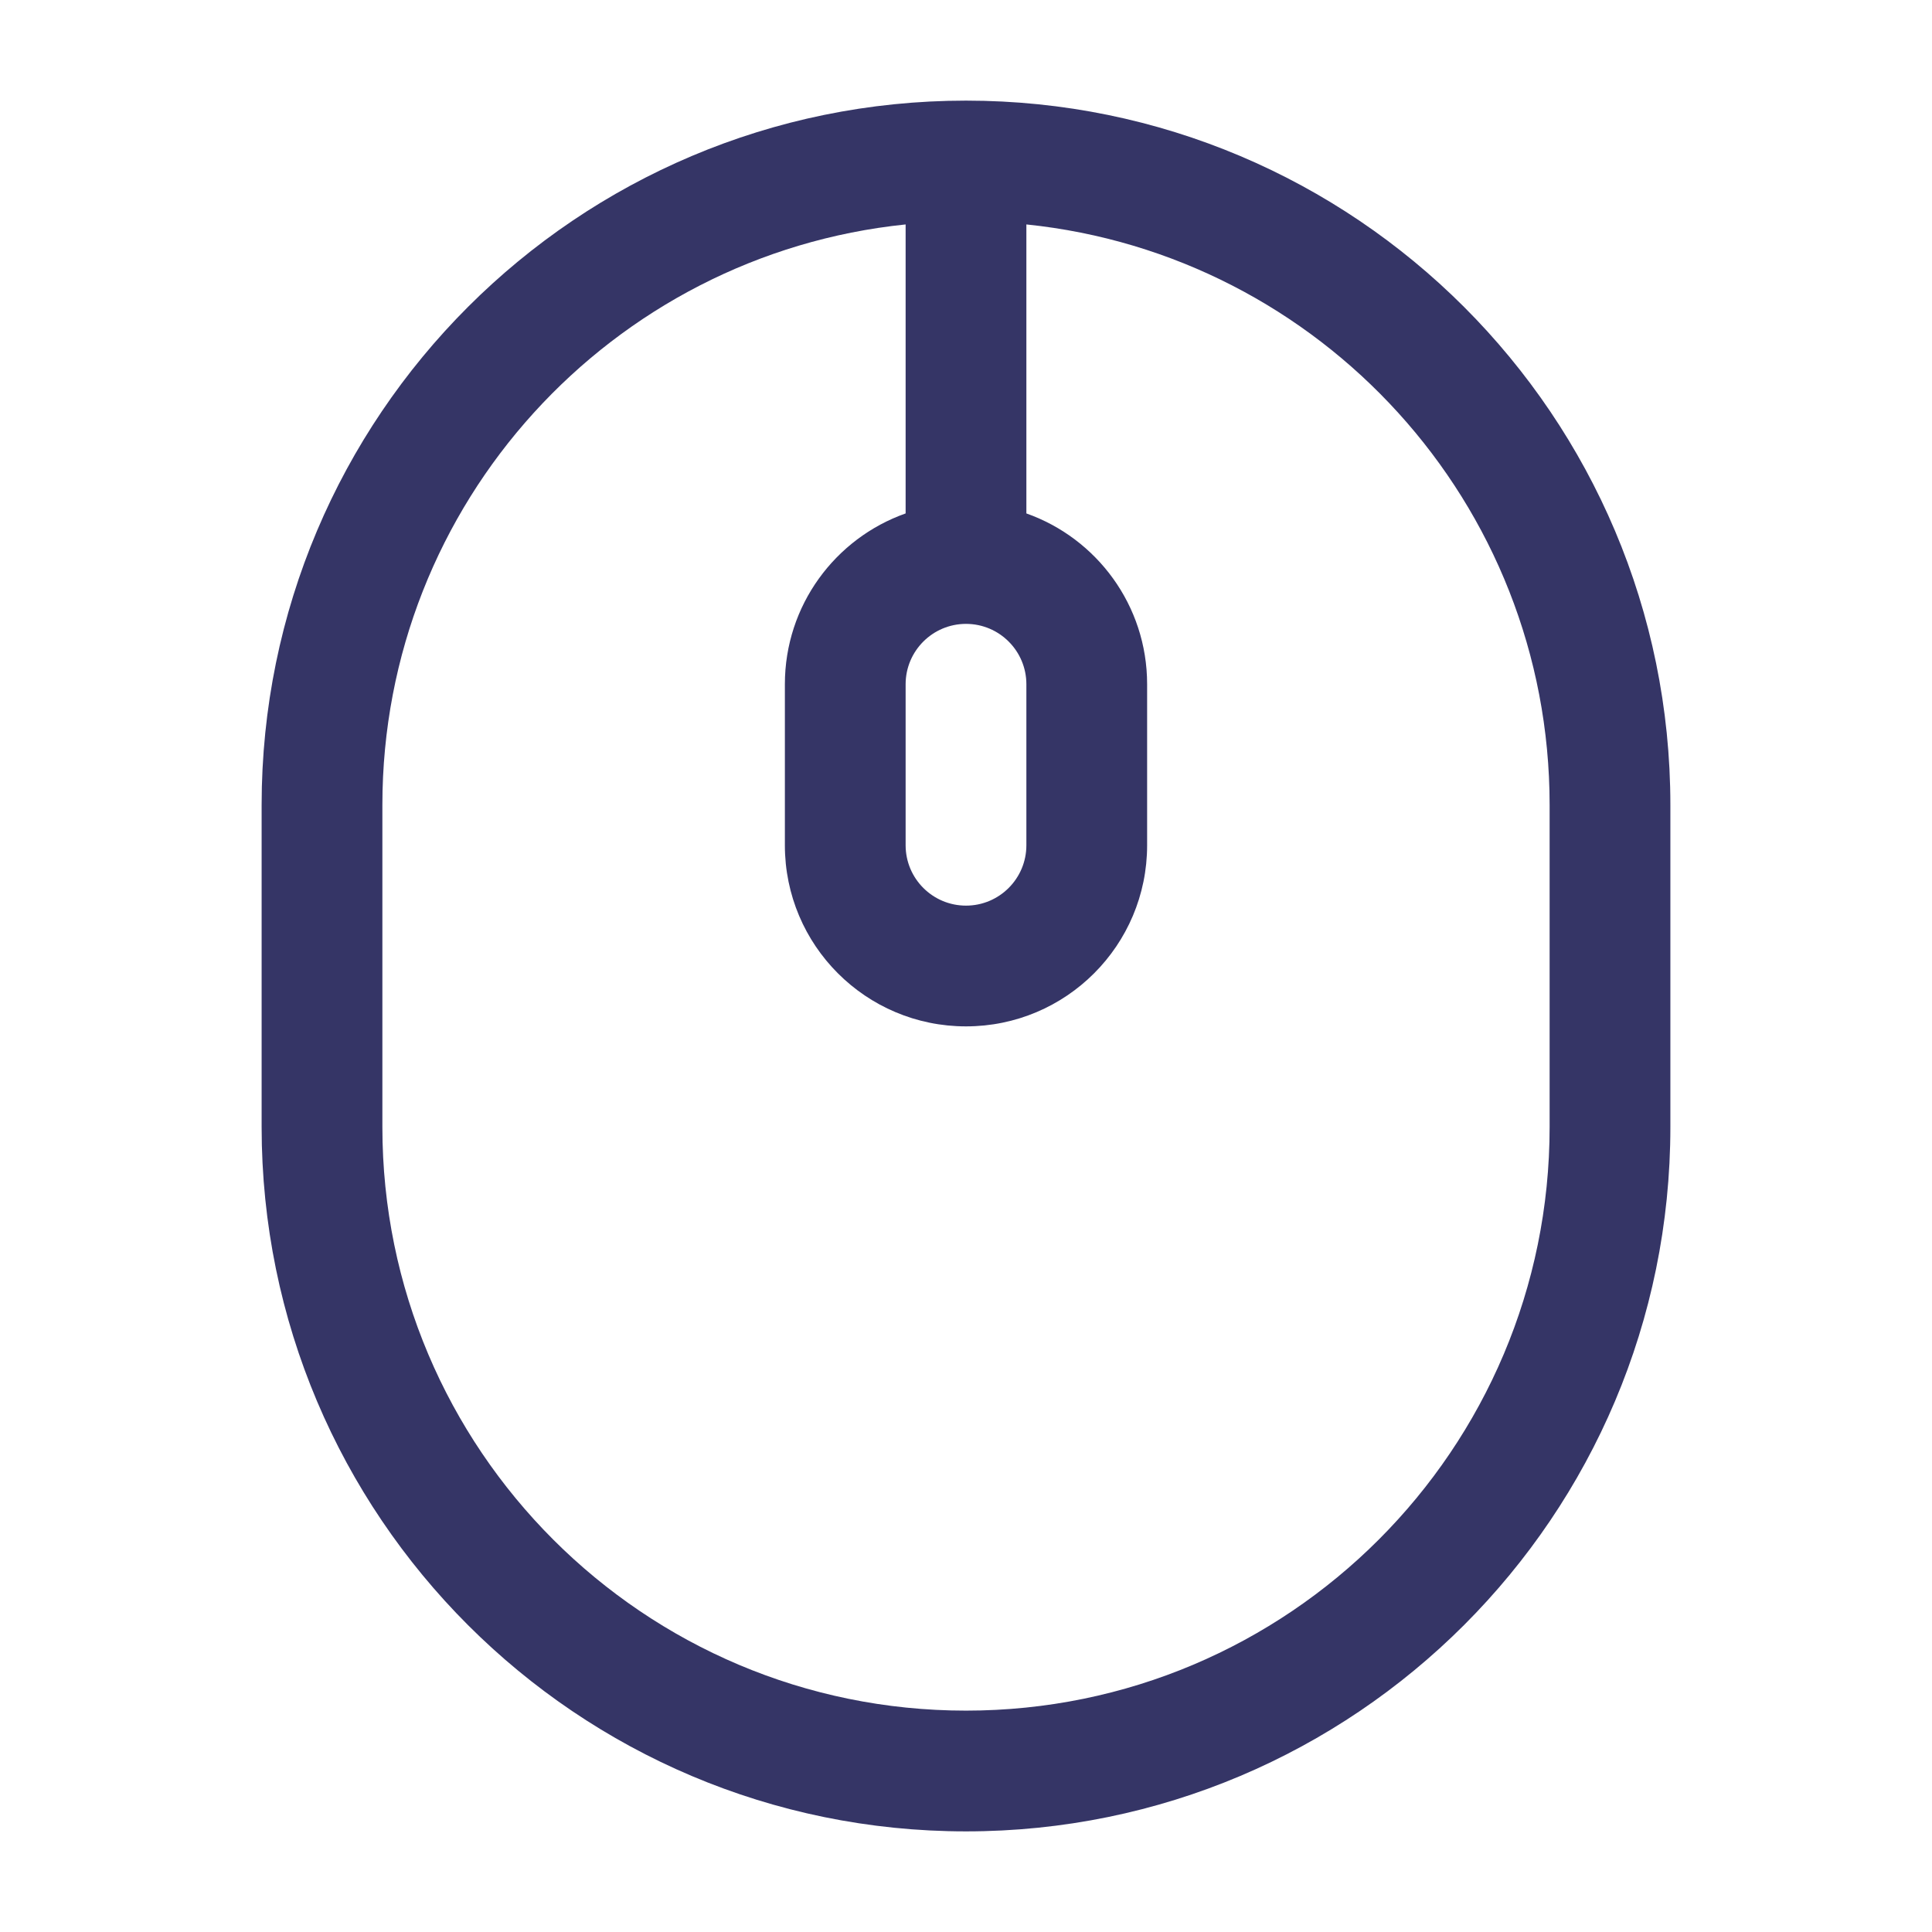 <svg width="24" height="24" viewBox="0 0 24 24" fill="none" xmlns="http://www.w3.org/2000/svg">
<path fill-rule="evenodd" clip-rule="evenodd" d="M3.25 10C3.25 5.168 7.168 1.25 12 1.25C16.832 1.25 20.75 5.168 20.75 10V14C20.75 18.832 16.832 22.75 12 22.75C7.168 22.75 3.25 18.832 3.25 14V10ZM11.25 2.788C7.598 3.164 4.75 6.249 4.75 10V14C4.75 18.004 7.996 21.25 12 21.25C16.004 21.25 19.25 18.004 19.25 14V10C19.25 6.249 16.402 3.164 12.75 2.788V6.378C13.624 6.687 14.25 7.52 14.25 8.5V10.5C14.25 11.743 13.243 12.75 12 12.75C10.757 12.75 9.75 11.743 9.75 10.5V8.5C9.75 7.52 10.376 6.687 11.25 6.378V2.788ZM12 7.75C11.586 7.75 11.25 8.086 11.25 8.5V10.5C11.25 10.914 11.586 11.25 12 11.25C12.414 11.25 12.75 10.914 12.75 10.5V8.5C12.75 8.086 12.414 7.75 12 7.75Z" fill="#353566"/>
</svg>
